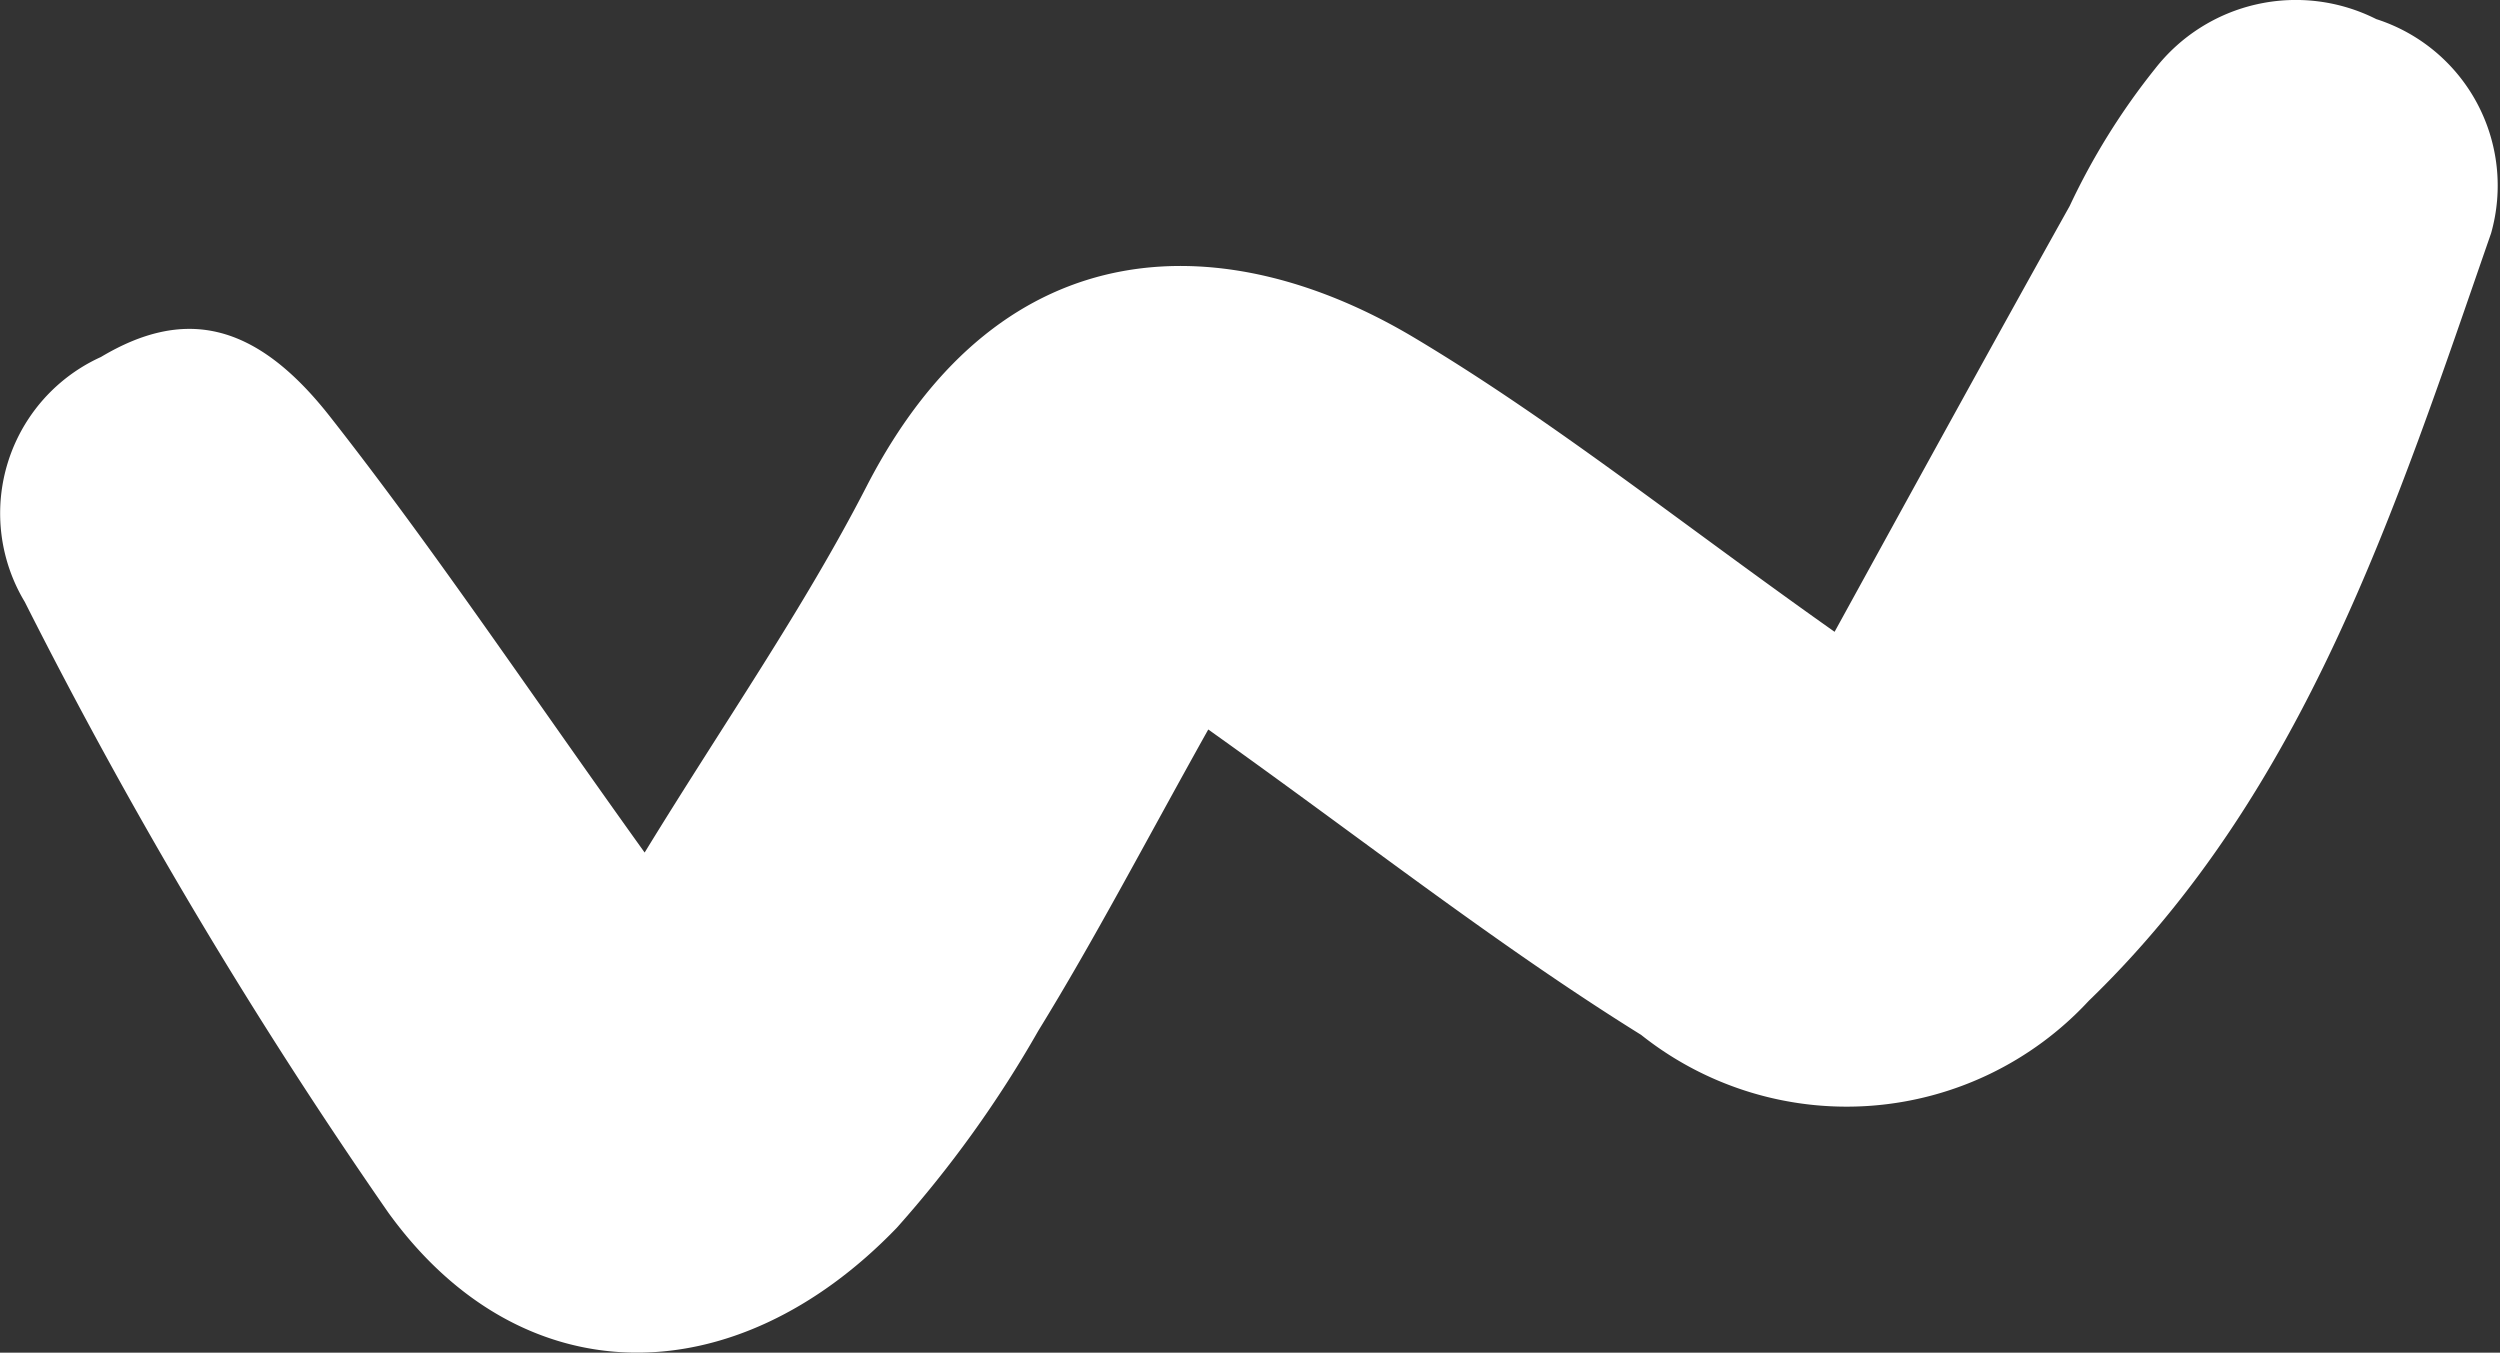 <svg xmlns="http://www.w3.org/2000/svg" width="25.518" height="13.807" viewBox="0 0 25.518 13.807">
  <rect x="0" y="0" width="25.518" height="13.807" fill="#333333" stroke="none"/>
  <path id="Path_7794" data-name="Path 7794" d="M114.994,136.114c-.644,1.152-1.155,2.133-1.734,3.074a11.752,11.752,0,0,1-1.446,2.013c-1.646,1.709-3.82,1.738-5.189-.155a52.036,52.036,0,0,1-3.711-6.234,1.752,1.752,0,0,1,.777-2.5c.837-.5,1.566-.377,2.339.609,1.066,1.358,2.028,2.8,3.211,4.449.813-1.328,1.623-2.489,2.264-3.735,1.4-2.721,3.719-2.64,5.595-1.518,1.418.847,2.717,1.891,4.287,3,.824-1.5,1.606-2.925,2.4-4.347a6.988,6.988,0,0,1,.871-1.4,1.822,1.822,0,0,1,2.258-.507,1.785,1.785,0,0,1,1.172,2.186c-.975,2.806-1.89,5.693-4.108,7.836a3.368,3.368,0,0,1-4.568.346C117.951,138.322,116.59,137.25,114.994,136.114Z" transform="translate(-102.661 -128.668)" fill="#fff"/>
</svg>
